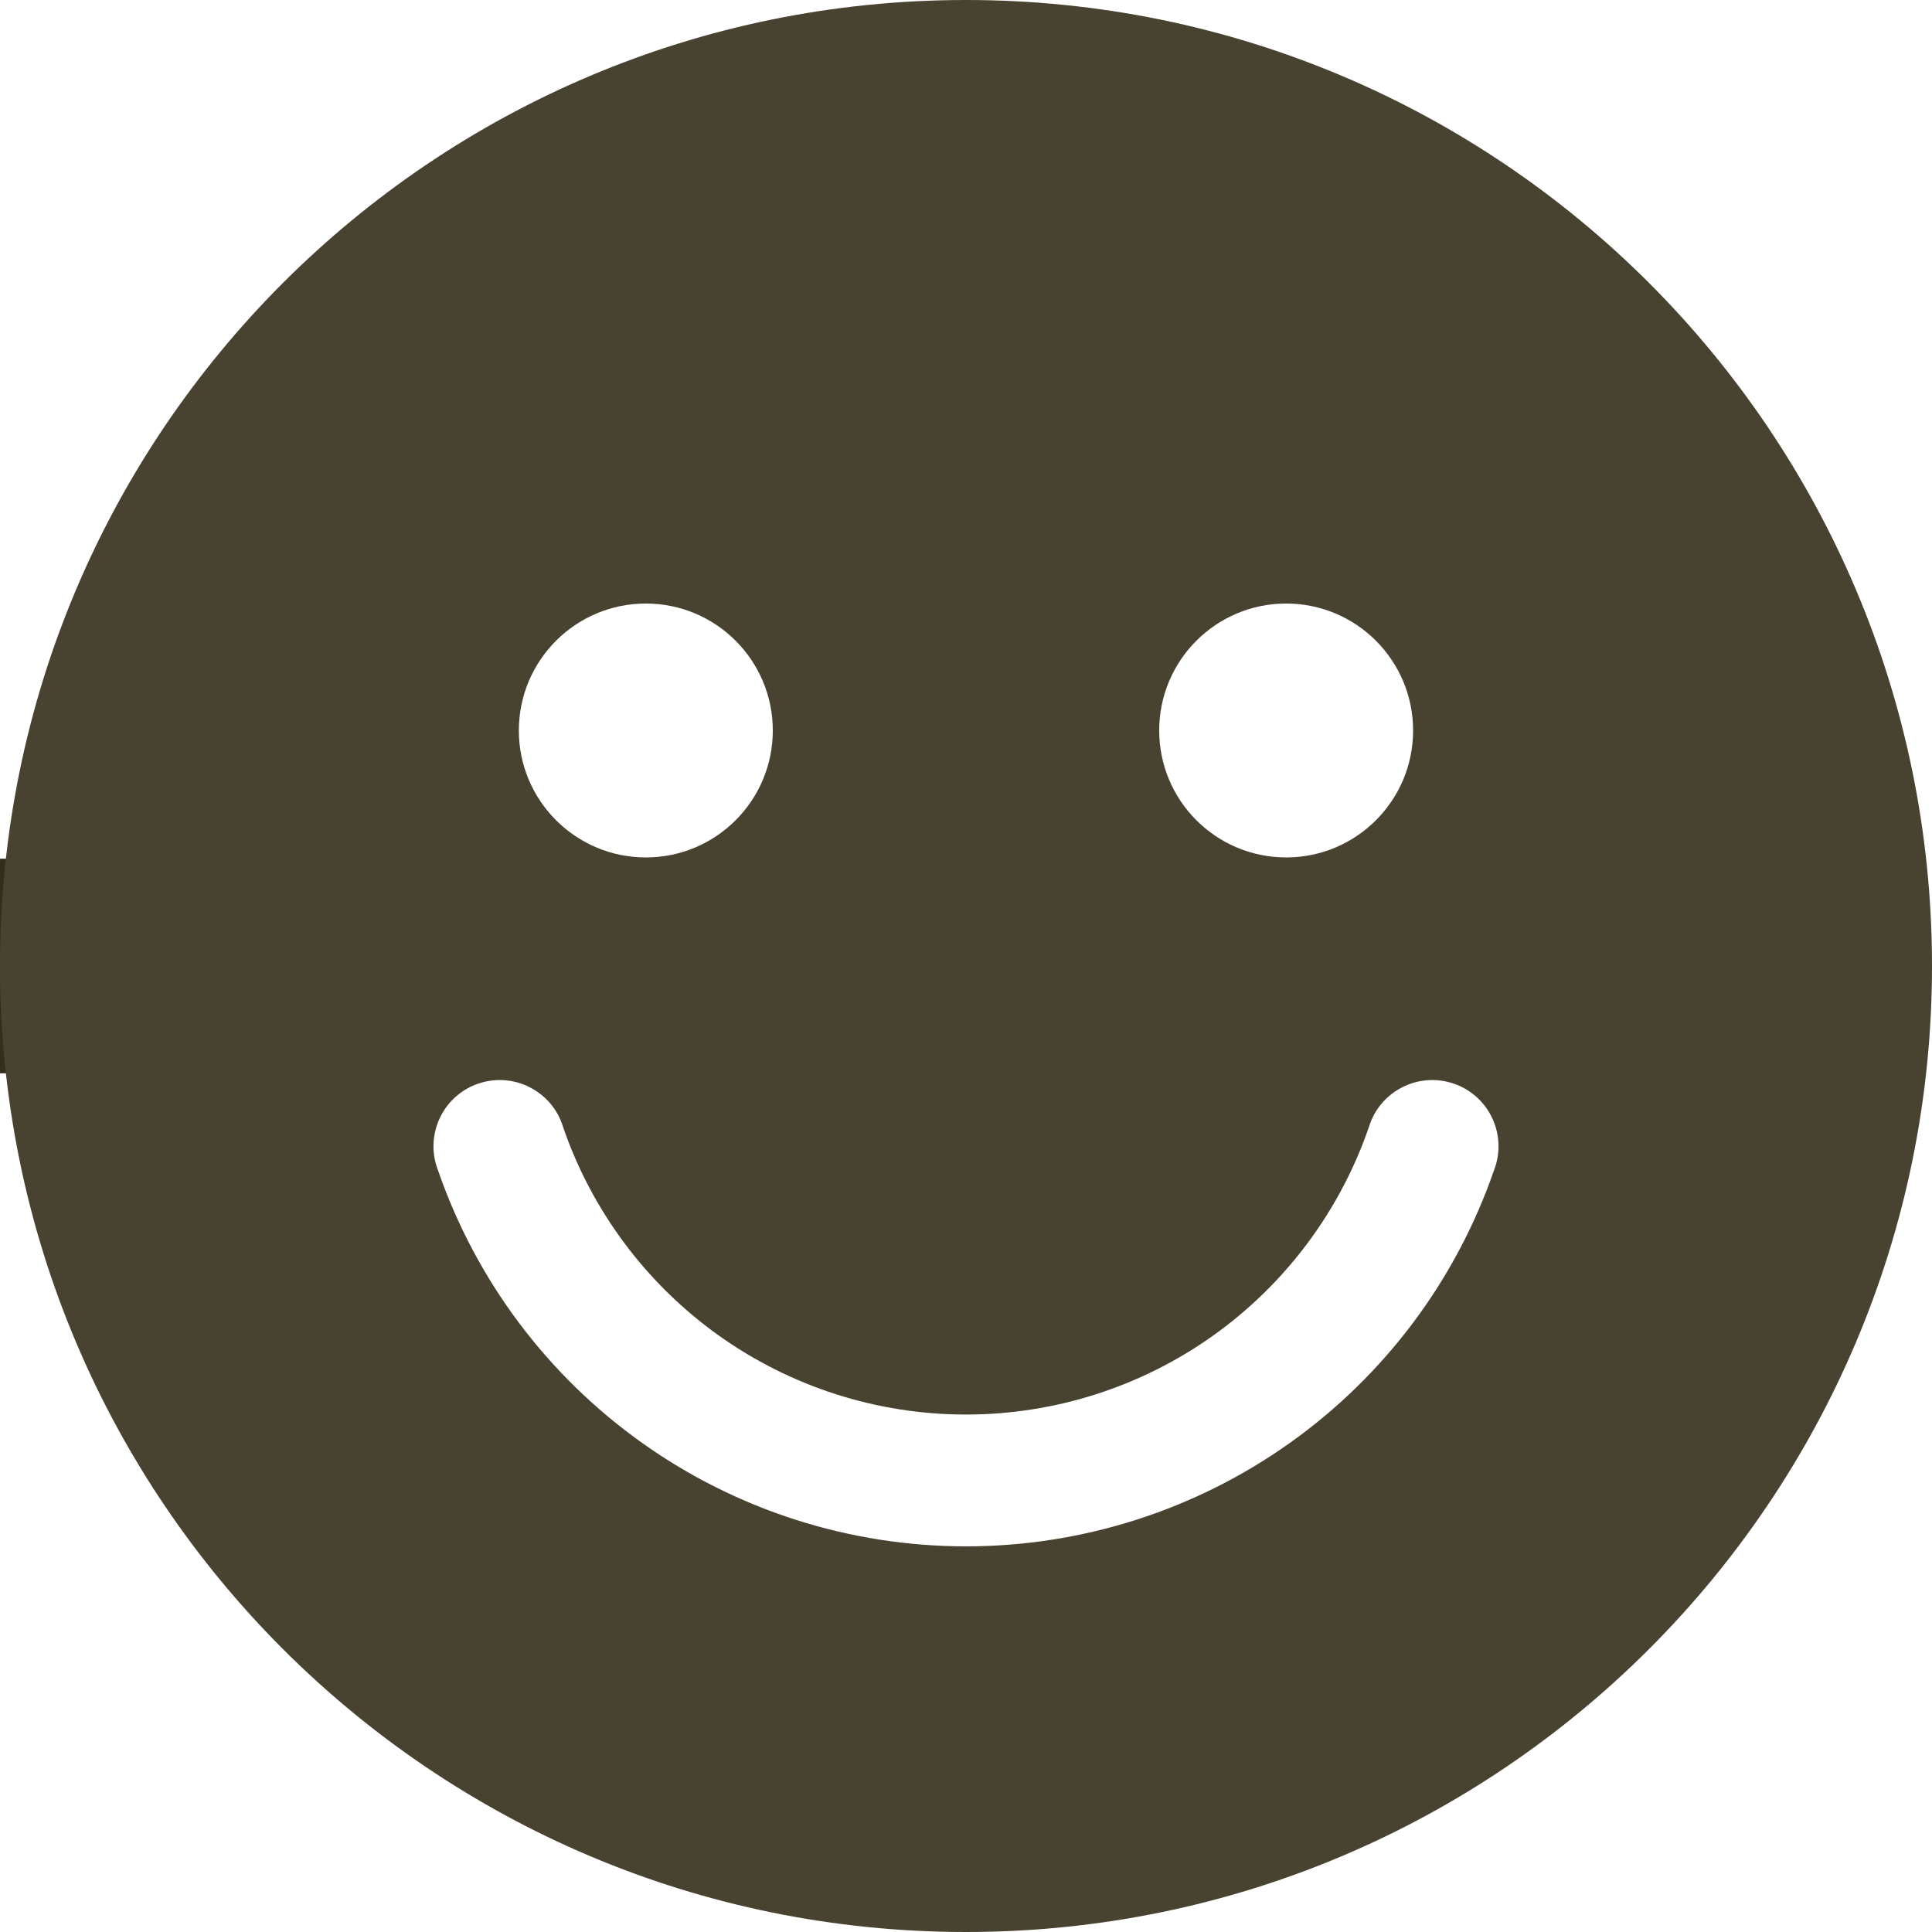 <svg width="36" height="36" viewBox="0 0 36 36" fill="none" xmlns="http://www.w3.org/2000/svg">
<rect width="36" height="36" fill="#F5F5F5"/>
<g clip-path="url(#clip0_0_1)">
<rect width="1440" height="1021" transform="translate(-653 -736)" fill="white"/>
<g filter="url(#filter0_d_0_1)">
<rect x="-499" y="-398" width="1132" height="625" rx="10" fill="white"/>
</g>
<rect x="-438" y="16" width="455" height="4" rx="2" fill="url(#paint0_linear_0_1)"/>
<g filter="url(#filter1_d_0_1)">
<rect x="7" y="8" width="20" height="20" rx="10" fill="#241E11"/>
</g>
<path d="M18 36C27.941 36 36 27.941 36 18C36 8.059 27.941 0 18 0C8.059 0 0 8.059 0 18C0 27.941 8.059 36 18 36Z" fill="#484230"/>
<path d="M18 28.814C15.835 28.814 13.723 28.139 11.96 26.883C10.196 25.627 8.868 23.852 8.161 21.805C8.101 21.651 8.072 21.486 8.078 21.32C8.083 21.154 8.122 20.991 8.191 20.841C8.261 20.69 8.36 20.555 8.483 20.444C8.606 20.333 8.75 20.247 8.907 20.193C9.064 20.139 9.23 20.117 9.395 20.128C9.561 20.139 9.722 20.183 9.87 20.259C10.018 20.334 10.149 20.438 10.256 20.564C10.363 20.691 10.443 20.838 10.491 20.997C11.028 22.561 12.041 23.919 13.387 24.881C14.733 25.842 16.346 26.358 18 26.358C19.654 26.358 21.267 25.842 22.613 24.881C23.959 23.919 24.971 22.561 25.509 20.997C25.557 20.838 25.637 20.691 25.744 20.564C25.851 20.438 25.982 20.334 26.13 20.259C26.278 20.183 26.439 20.139 26.605 20.128C26.77 20.117 26.936 20.139 27.093 20.193C27.25 20.247 27.394 20.333 27.517 20.444C27.64 20.555 27.739 20.69 27.808 20.841C27.878 20.991 27.917 21.154 27.922 21.32C27.927 21.486 27.899 21.651 27.839 21.805C27.132 23.852 25.804 25.627 24.04 26.883C22.277 28.139 20.165 28.814 18 28.814Z" fill="white"/>
<path d="M23.966 15.977C25.272 15.977 26.331 14.918 26.331 13.612C26.331 12.305 25.272 11.246 23.966 11.246C22.659 11.246 21.6 12.305 21.6 13.612C21.6 14.918 22.659 15.977 23.966 15.977Z" fill="white"/>
<path d="M12.034 15.977C13.341 15.977 14.4 14.918 14.4 13.612C14.4 12.305 13.341 11.246 12.034 11.246C10.728 11.246 9.668 12.305 9.668 13.612C9.668 14.918 10.728 15.977 12.034 15.977Z" fill="white"/>
</g>
<defs>
<filter id="filter0_d_0_1" x="-508" y="-403" width="1148" height="641" filterUnits="userSpaceOnUse" color-interpolation-filters="sRGB">
<feFlood flood-opacity="0" result="BackgroundImageFix"/>
<feColorMatrix in="SourceAlpha" type="matrix" values="0 0 0 0 0 0 0 0 0 0 0 0 0 0 0 0 0 0 127 0" result="hardAlpha"/>
<feOffset dx="-1" dy="3"/>
<feGaussianBlur stdDeviation="4"/>
<feComposite in2="hardAlpha" operator="out"/>
<feColorMatrix type="matrix" values="0 0 0 0 0 0 0 0 0 0 0 0 0 0 0 0 0 0 0.1 0"/>
<feBlend mode="normal" in2="BackgroundImageFix" result="effect1_dropShadow_0_1"/>
<feBlend mode="normal" in="SourceGraphic" in2="effect1_dropShadow_0_1" result="shape"/>
</filter>
<filter id="filter1_d_0_1" x="-2" y="3" width="36" height="36" filterUnits="userSpaceOnUse" color-interpolation-filters="sRGB">
<feFlood flood-opacity="0" result="BackgroundImageFix"/>
<feColorMatrix in="SourceAlpha" type="matrix" values="0 0 0 0 0 0 0 0 0 0 0 0 0 0 0 0 0 0 127 0" result="hardAlpha"/>
<feOffset dx="-1" dy="3"/>
<feGaussianBlur stdDeviation="4"/>
<feComposite in2="hardAlpha" operator="out"/>
<feColorMatrix type="matrix" values="0 0 0 0 0 0 0 0 0 0 0 0 0 0 0 0 0 0 0.1 0"/>
<feBlend mode="normal" in2="BackgroundImageFix" result="effect1_dropShadow_0_1"/>
<feBlend mode="normal" in="SourceGraphic" in2="effect1_dropShadow_0_1" result="shape"/>
</filter>
<linearGradient id="paint0_linear_0_1" x1="-438" y1="18" x2="22" y2="18" gradientUnits="userSpaceOnUse">
<stop stop-color="#FFF1BF"/>
<stop offset="0.604" stop-color="#A39876"/>
<stop offset="1" stop-color="#241E11"/>
</linearGradient>
<clipPath id="clip0_0_1">
<rect width="1440" height="1021" fill="white" transform="translate(-653 -736)"/>
</clipPath>
</defs>
</svg>
